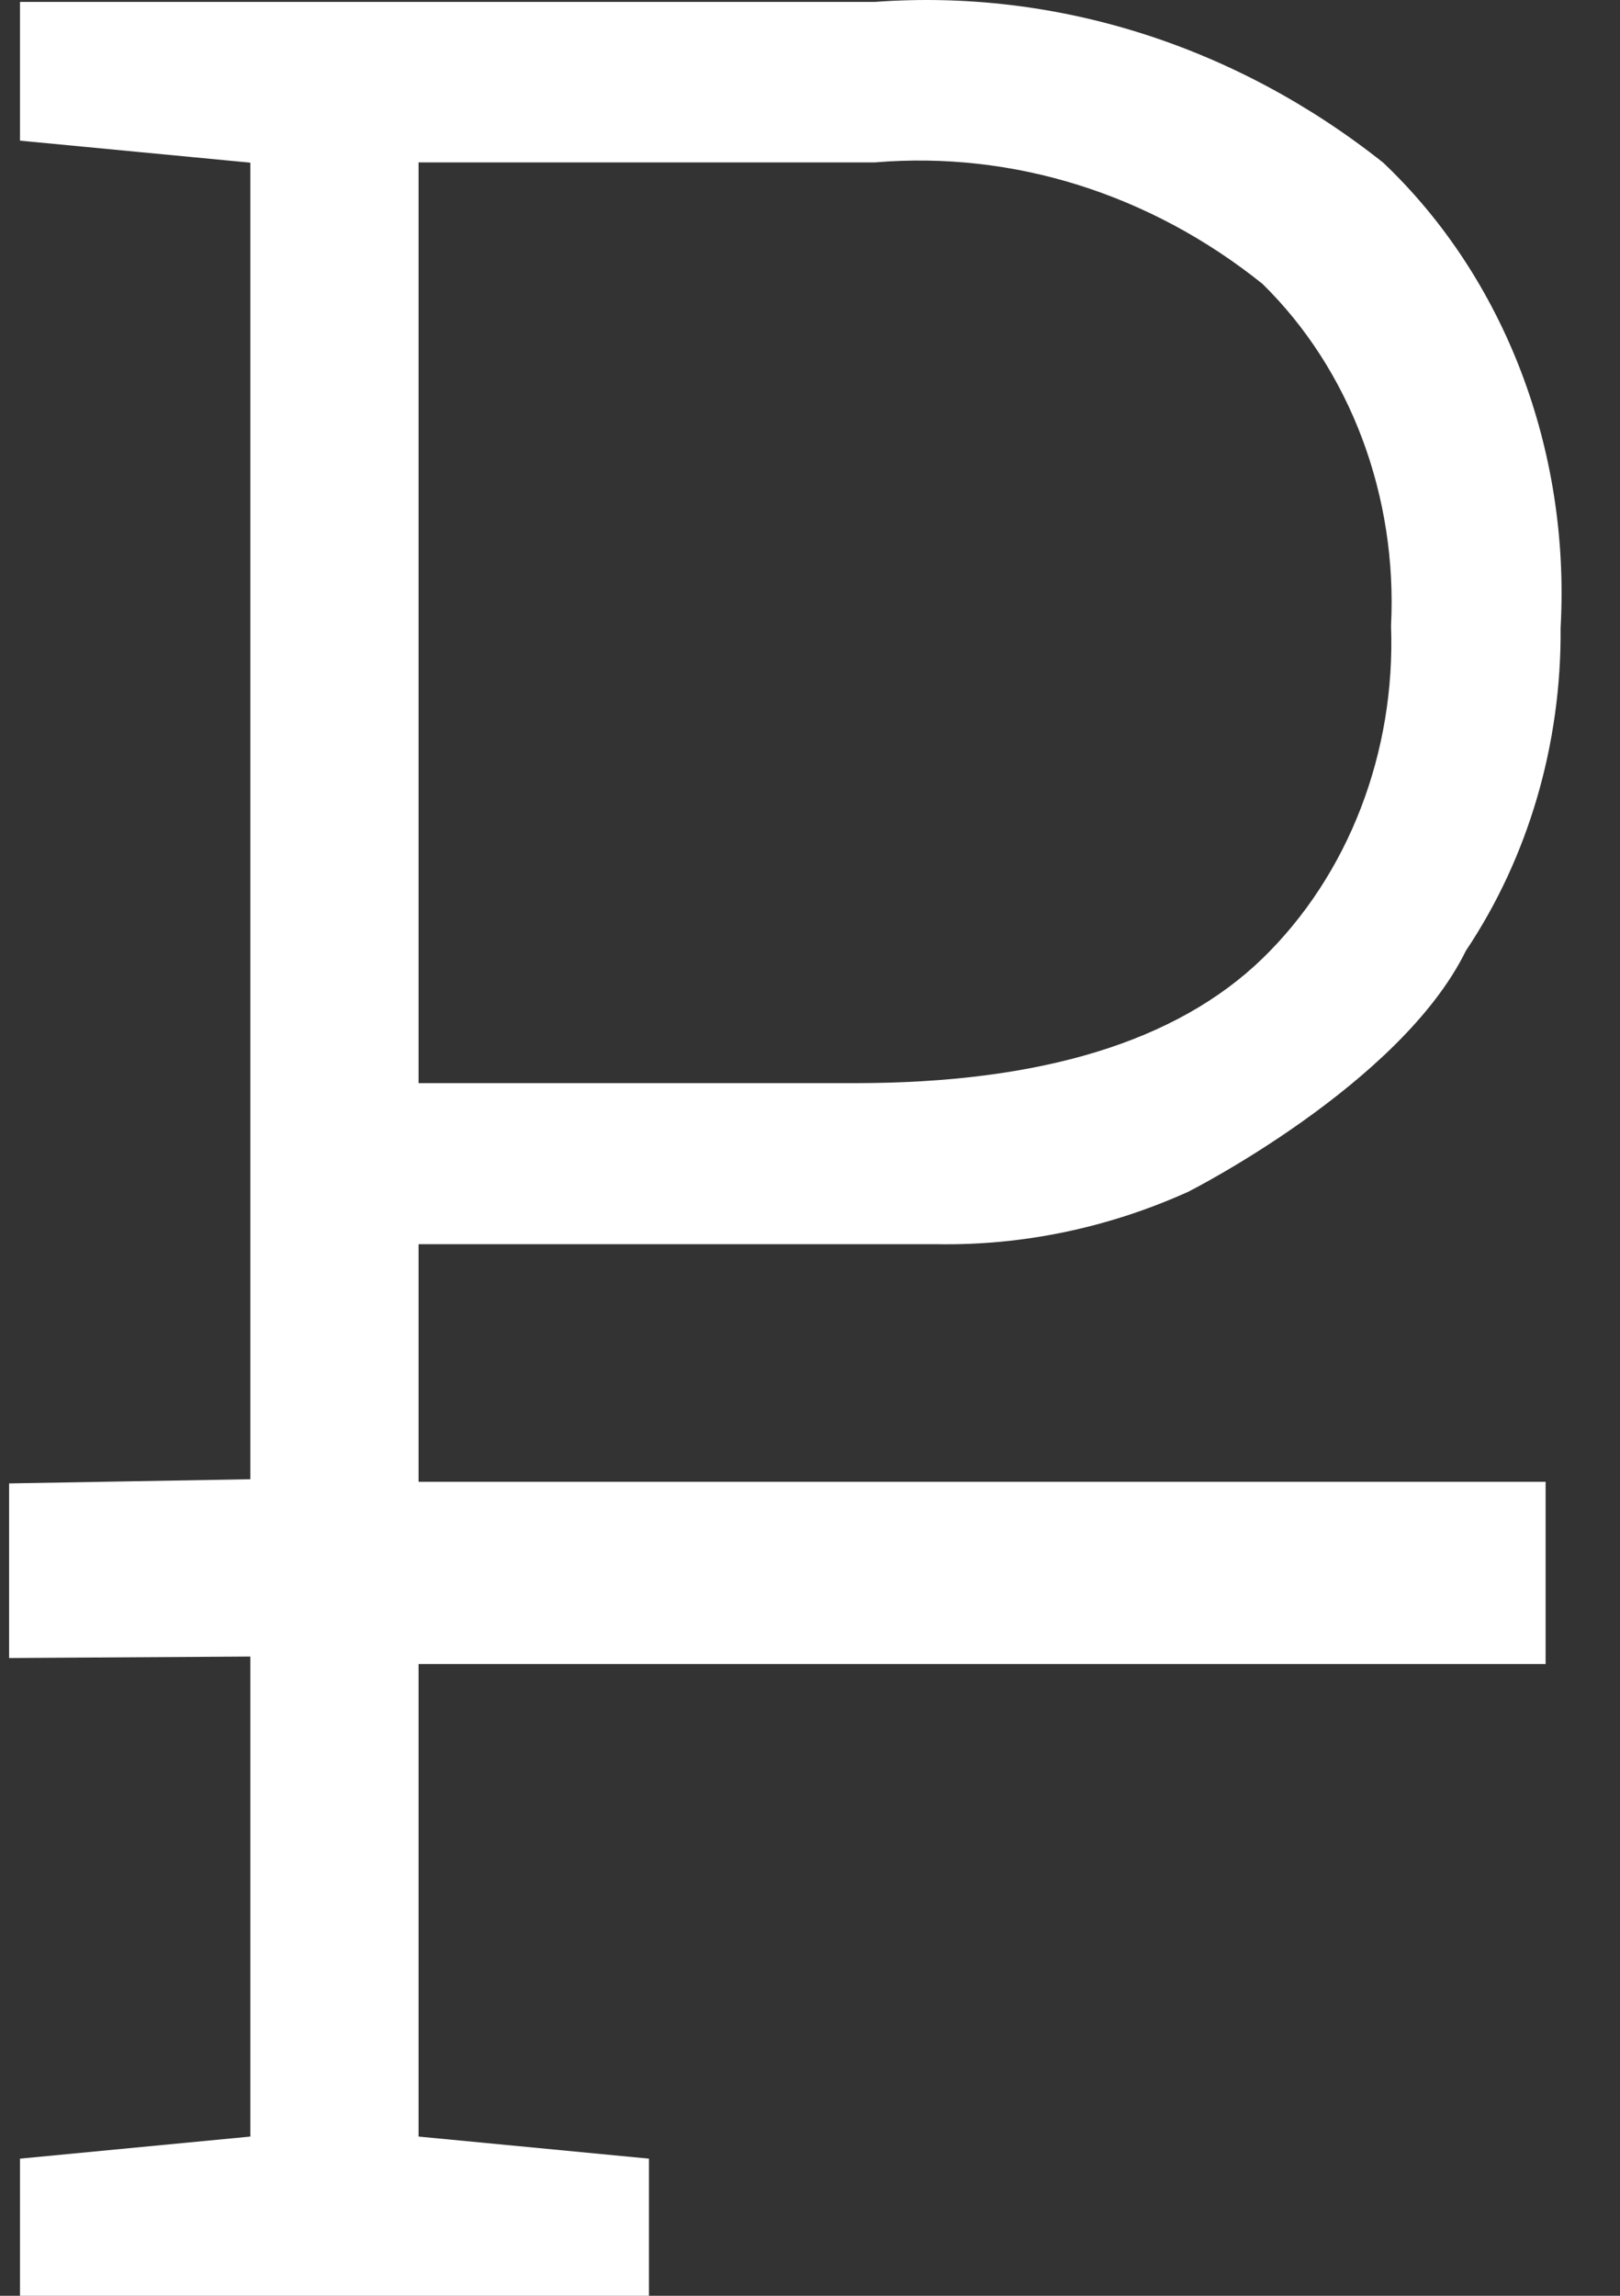 <svg width="24" height="34" viewBox="0 0 24 34" fill="none" xmlns="http://www.w3.org/2000/svg">
<rect x="0" y="0" width="24" height="34" fill="#333333" stroke="none"/>
<path fill-rule="evenodd" clip-rule="evenodd" d="M23.12 9.298C23.134 11.02 22.641 12.7 21.717 14.08C20.747 16.061 17.605 17.649 17.605 17.649C16.417 18.185 15.145 18.45 13.864 18.426H6.201V21.945H22.898V24.644H6.201V31.642L9.614 31.969V34H0.296V31.969L3.709 31.642V24.533L0.135 24.555V21.969L3.709 21.907V2.409L0.296 2.083V0.028H12.964C15.644 -0.168 18.303 0.673 20.492 2.409C22.292 4.116 23.266 6.668 23.12 9.298ZM18.702 4.203C17.038 2.87 15.007 2.233 12.963 2.405H6.201V16.041H12.671C15.421 16.041 17.431 15.426 18.702 14.196C19.975 12.961 20.676 11.149 20.608 9.269C20.705 7.344 20.002 5.476 18.702 4.203Z" fill="white"/>
</svg>
